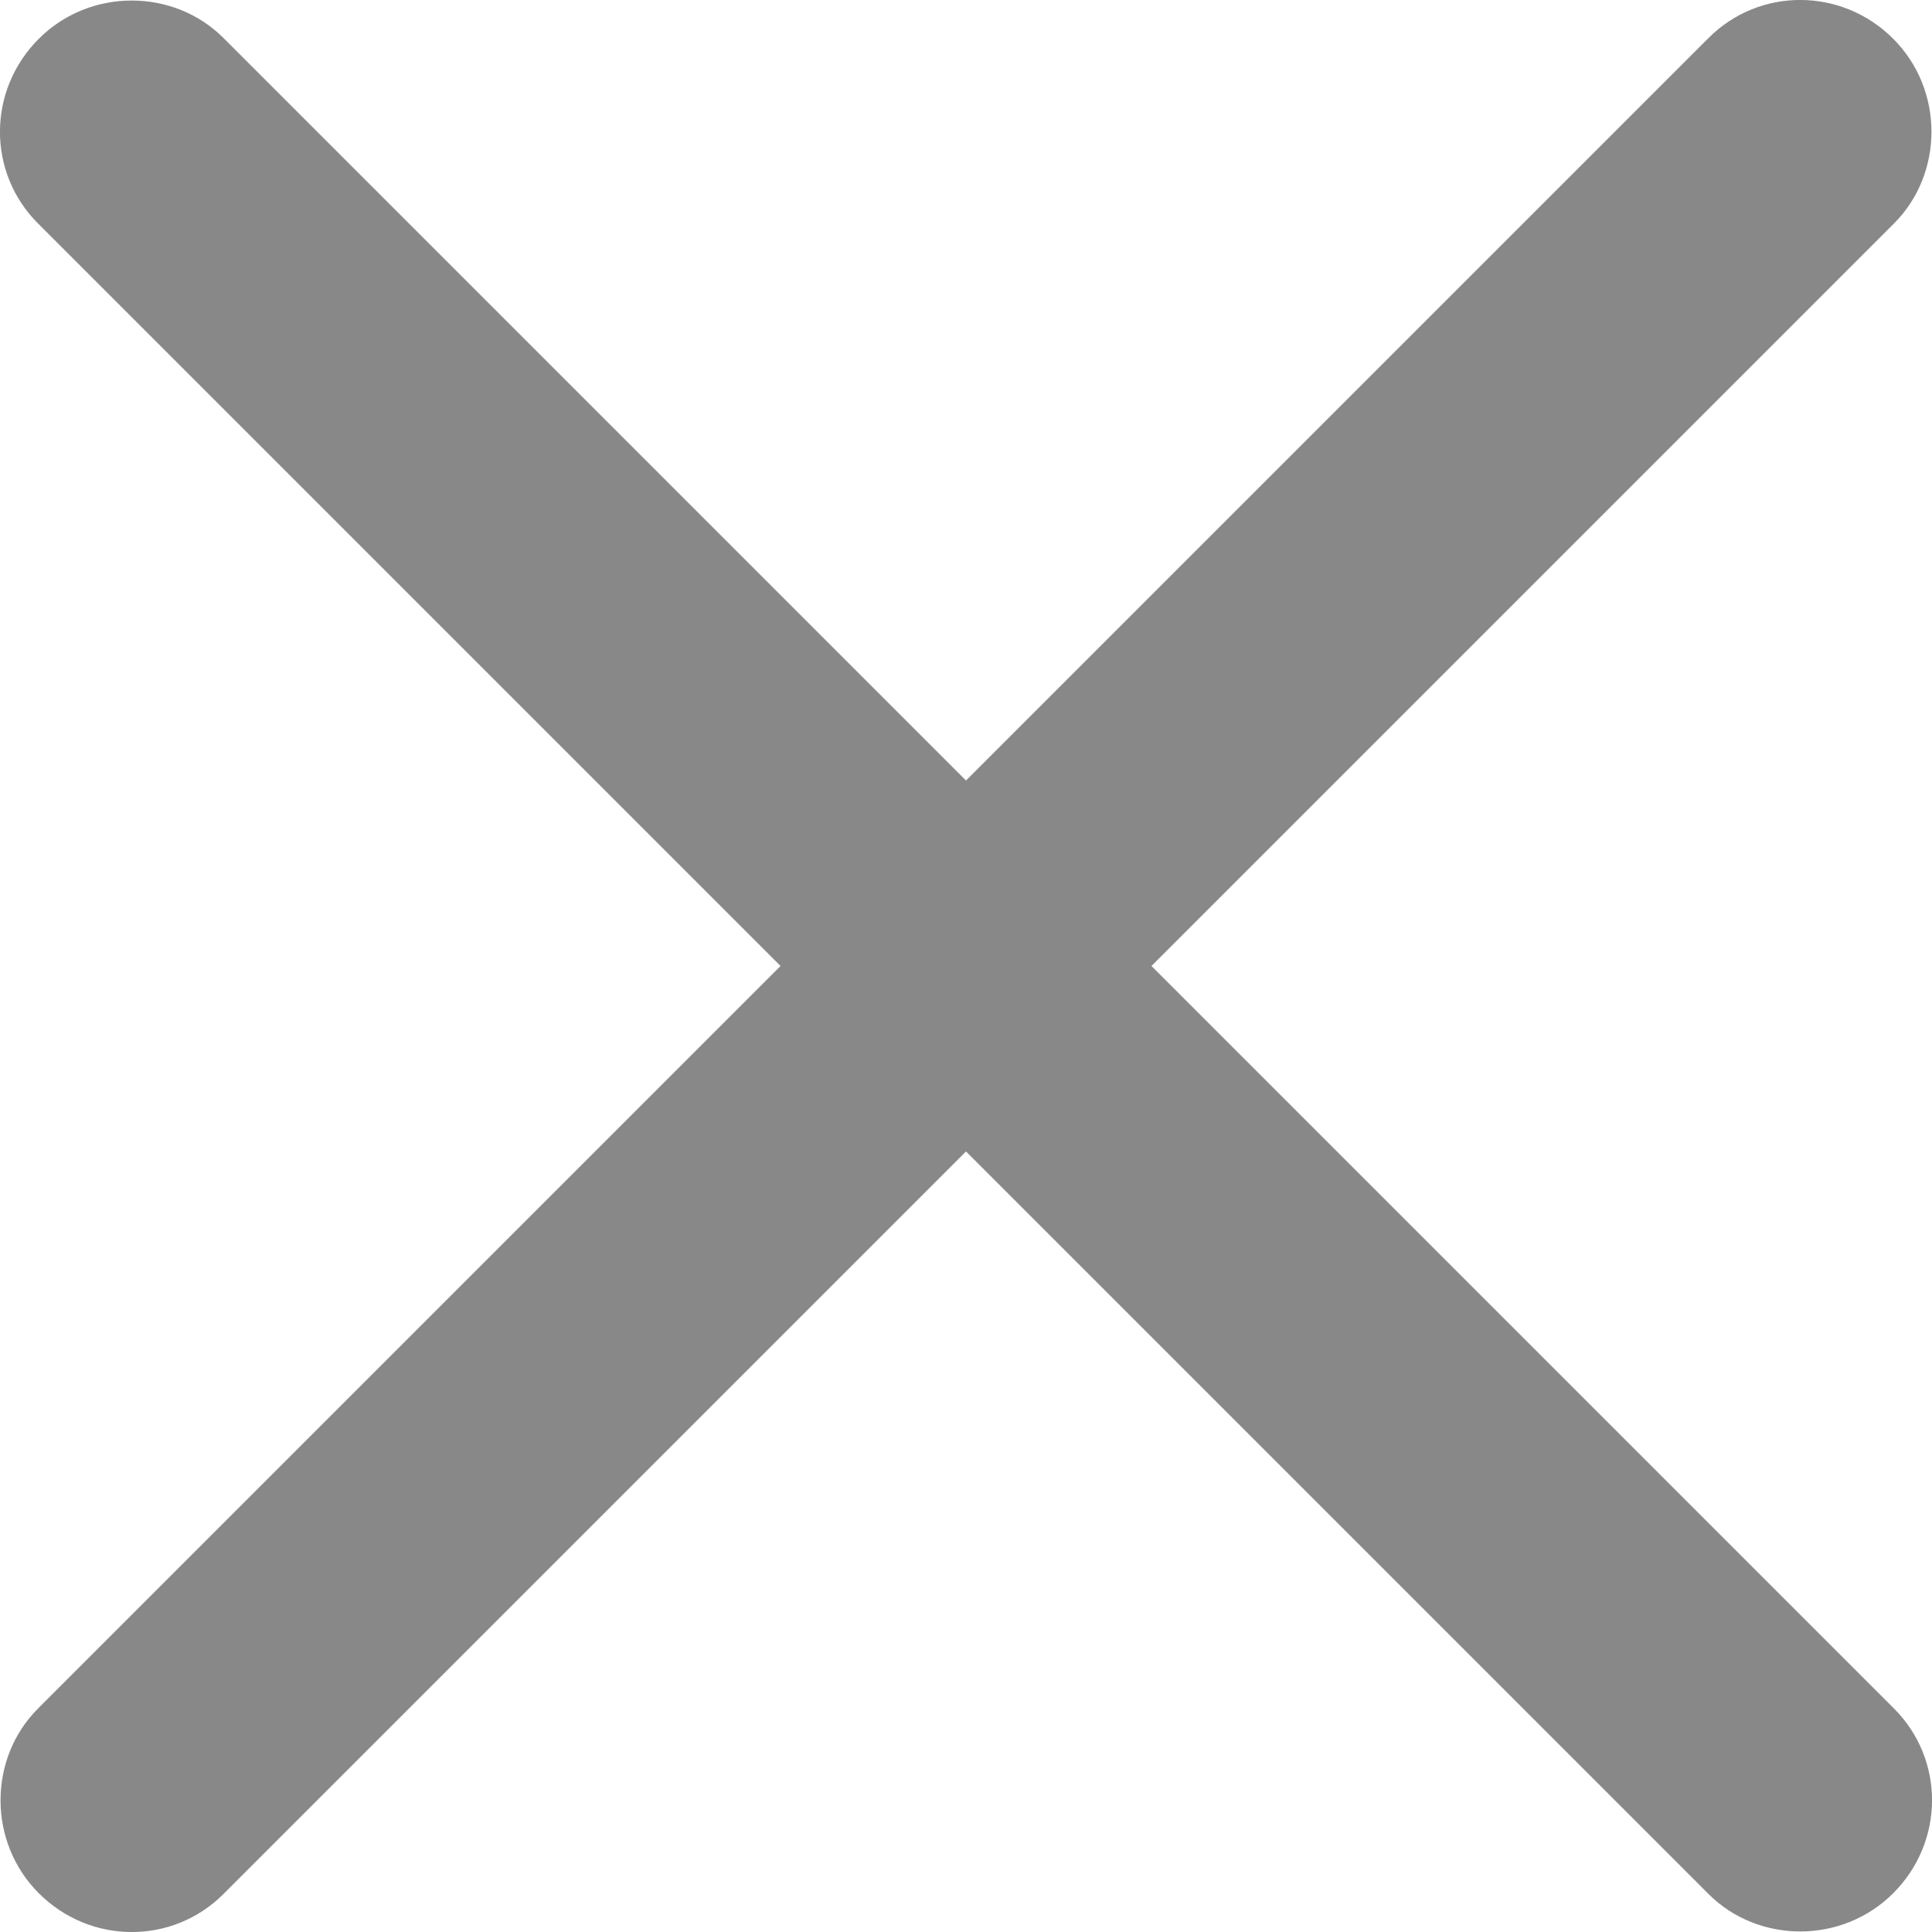 <?xml version="1.0" encoding="UTF-8"?>
<svg width="14px" height="14px" viewBox="0 0 14 14" version="1.1" xmlns="http://www.w3.org/2000/svg" xmlns:xlink="http://www.w3.org/1999/xlink">
    <!-- Generator: Sketch 49.2 (51160) - http://www.bohemiancoding.com/sketch -->
    <title>az-icon-close</title>
    <desc>Created with Sketch.</desc>
    <defs></defs>
    <g id="注册登录" stroke="none" stroke-width="1" fill="none" fill-rule="evenodd">
        <g id="4-登录后未绑定谷歌验证" transform="translate(-1146, -792)" fill="#888888">
            <g id="Group-11" transform="translate(740, 771)">
                <g id="导航">
                    <path d="M413,26.656 L418.381,21.275 C418.749,20.907 419.345,20.907 419.719,21.281 C420.09,21.652 420.085,22.259 419.725,22.619 L414.344,28 L419.725,33.381 C420.093,33.749 420.093,34.345 419.719,34.719 C419.348,35.09 418.741,35.085 418.381,34.725 L413,29.344 L407.619,34.725 C407.251,35.093 406.655,35.093 406.281,34.719 C405.91,34.348 405.915,33.741 406.275,33.381 L411.656,28 L406.275,22.619 C405.907,22.251 405.907,21.655 406.281,21.281 C406.652,20.91 407.259,20.915 407.619,21.275 L413,26.656 Z" id="az-icon-close"></path>
                </g>
            </g>
        </g>
    </g>
</svg>